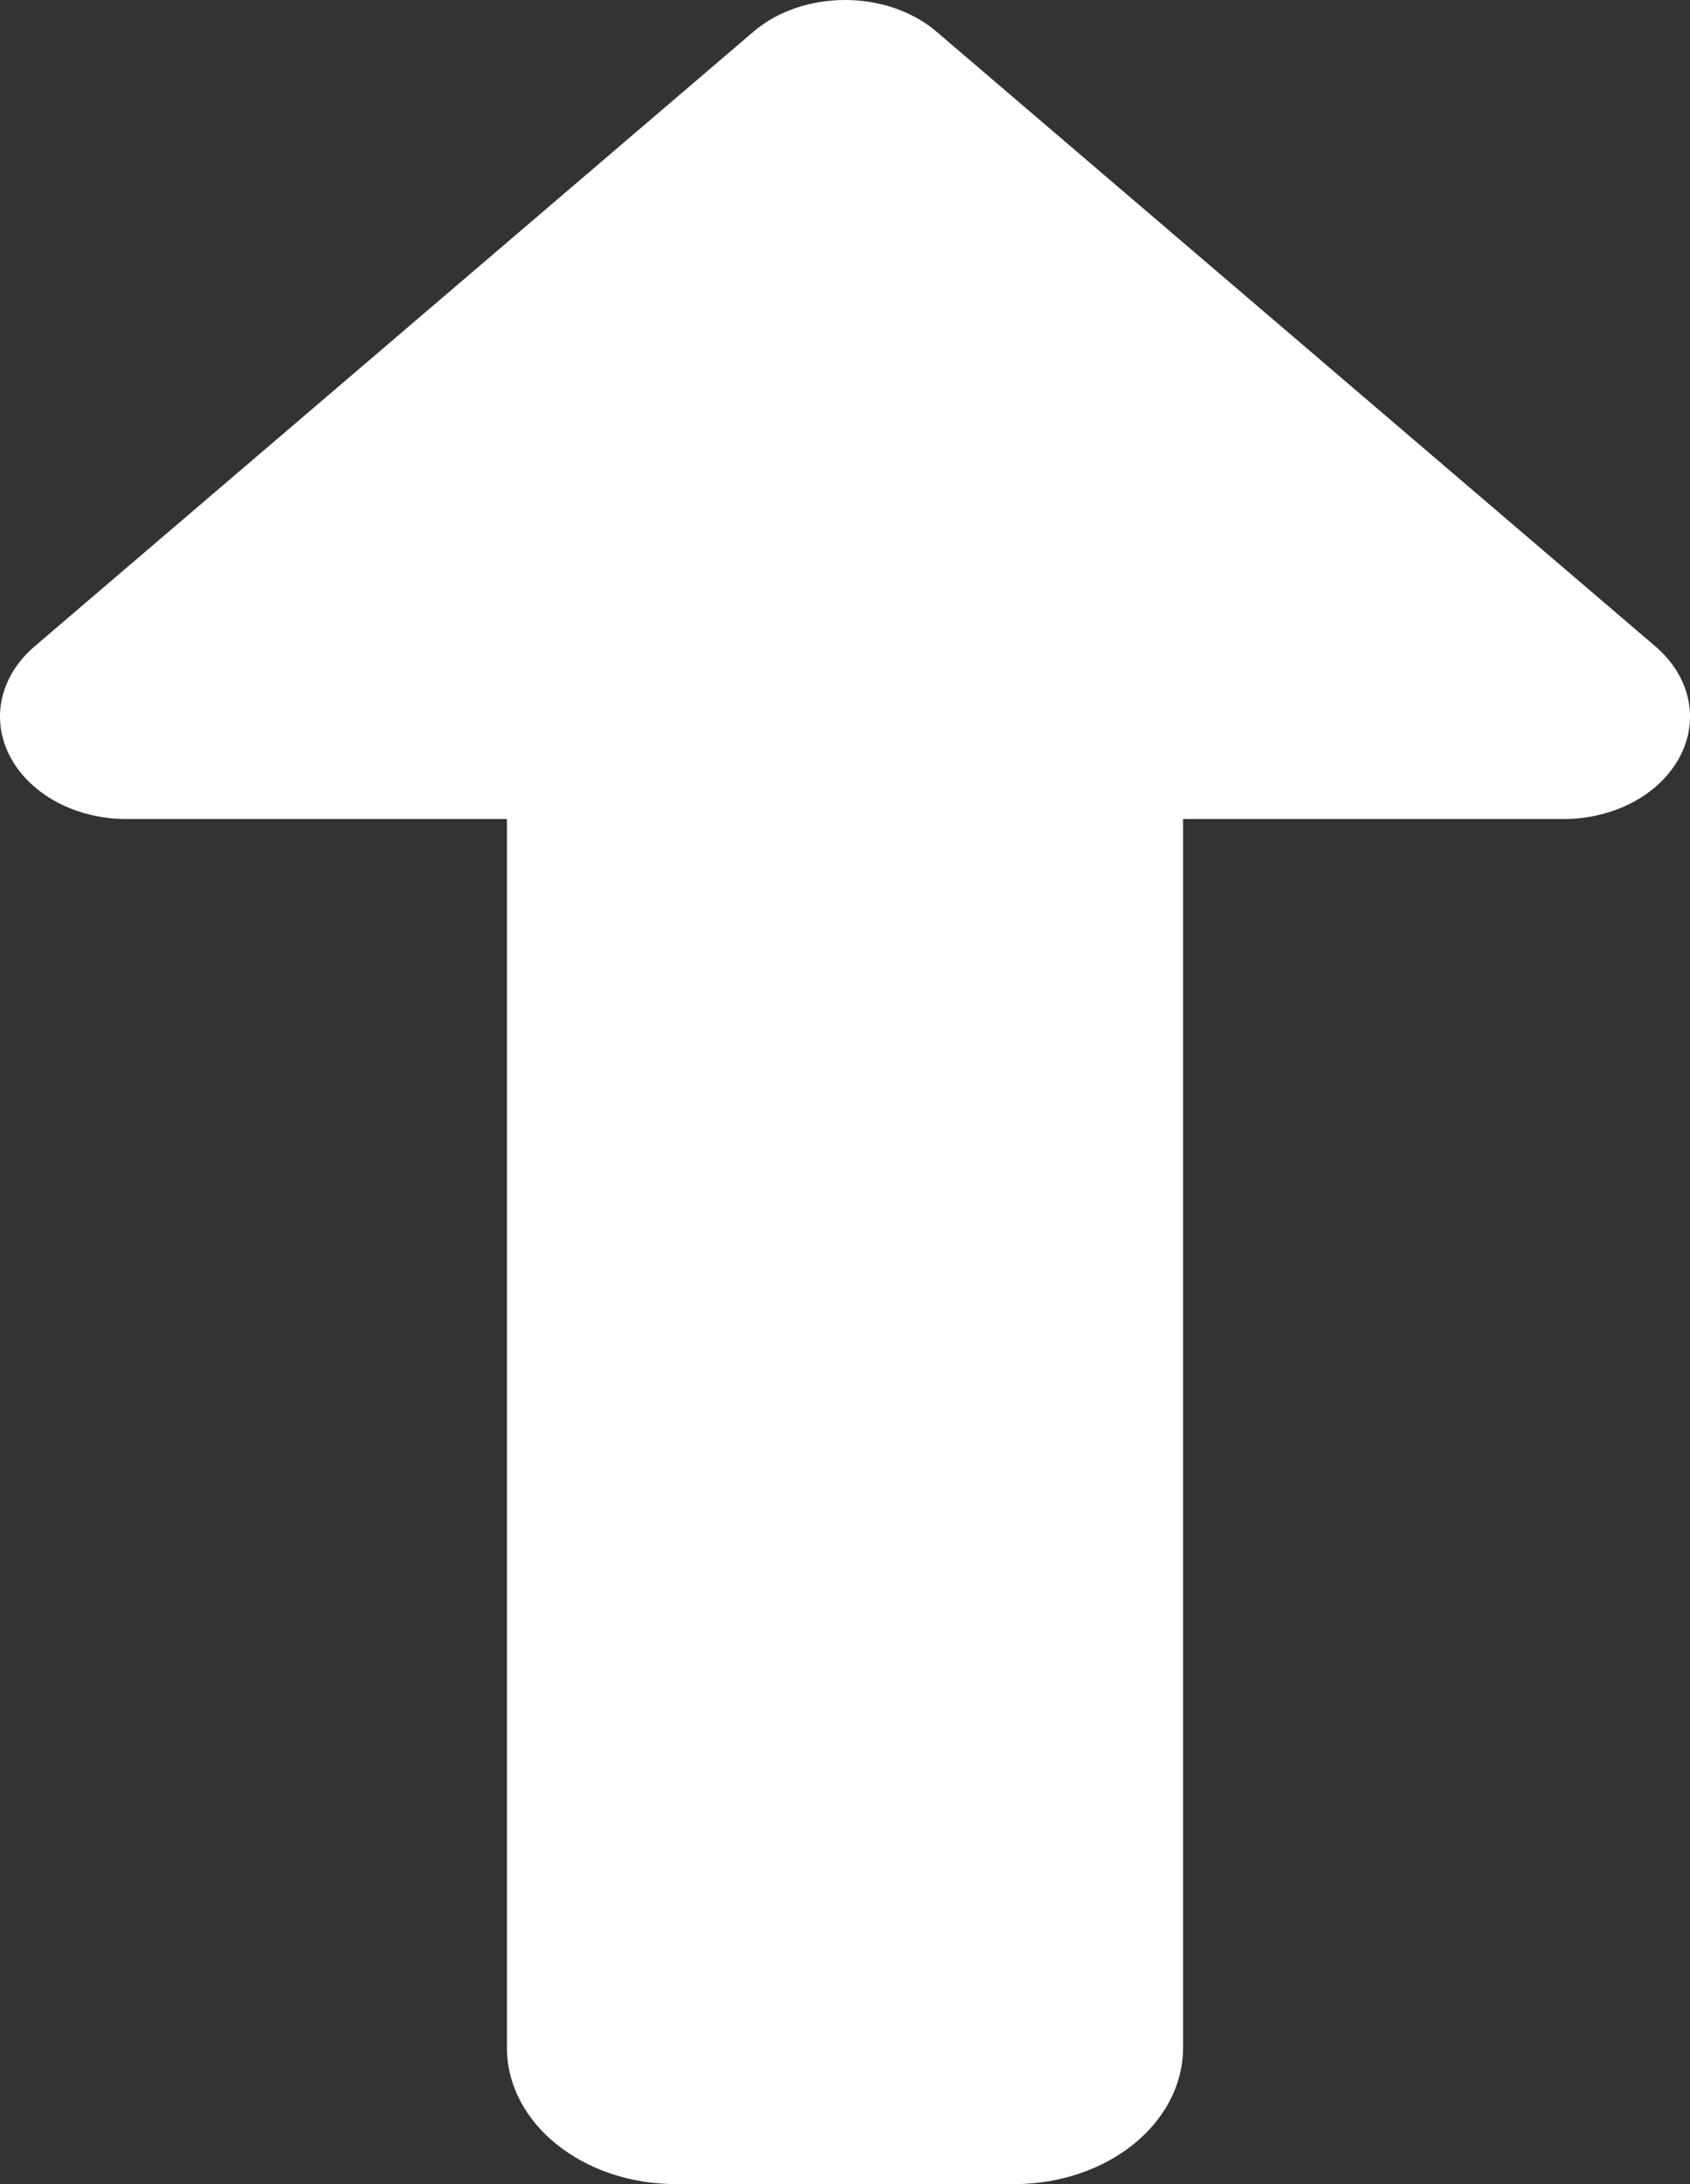 <svg width="24" height="31" viewBox="0 0 24 31" fill="none" xmlns="http://www.w3.org/2000/svg">
<rect x="0" y="0" width="24" height="31" fill="#333333" stroke="none"/>
<path d="M23.852 10.747C24.138 10.214 24.003 9.597 23.507 9.173L13.305 0.454C12.968 0.163 12.495 0 12 0C11.505 0 11.032 0.163 10.695 0.454L0.493 9.173C-0.003 9.597 -0.138 10.214 0.148 10.747C0.433 11.28 1.078 11.625 1.798 11.625H7.199V29.062C7.199 30.134 8.272 31 9.6 31H14.4C15.728 31 16.801 30.134 16.801 29.062V11.625H22.202C22.922 11.625 23.567 11.28 23.852 10.747Z" fill="white"/>
</svg>
